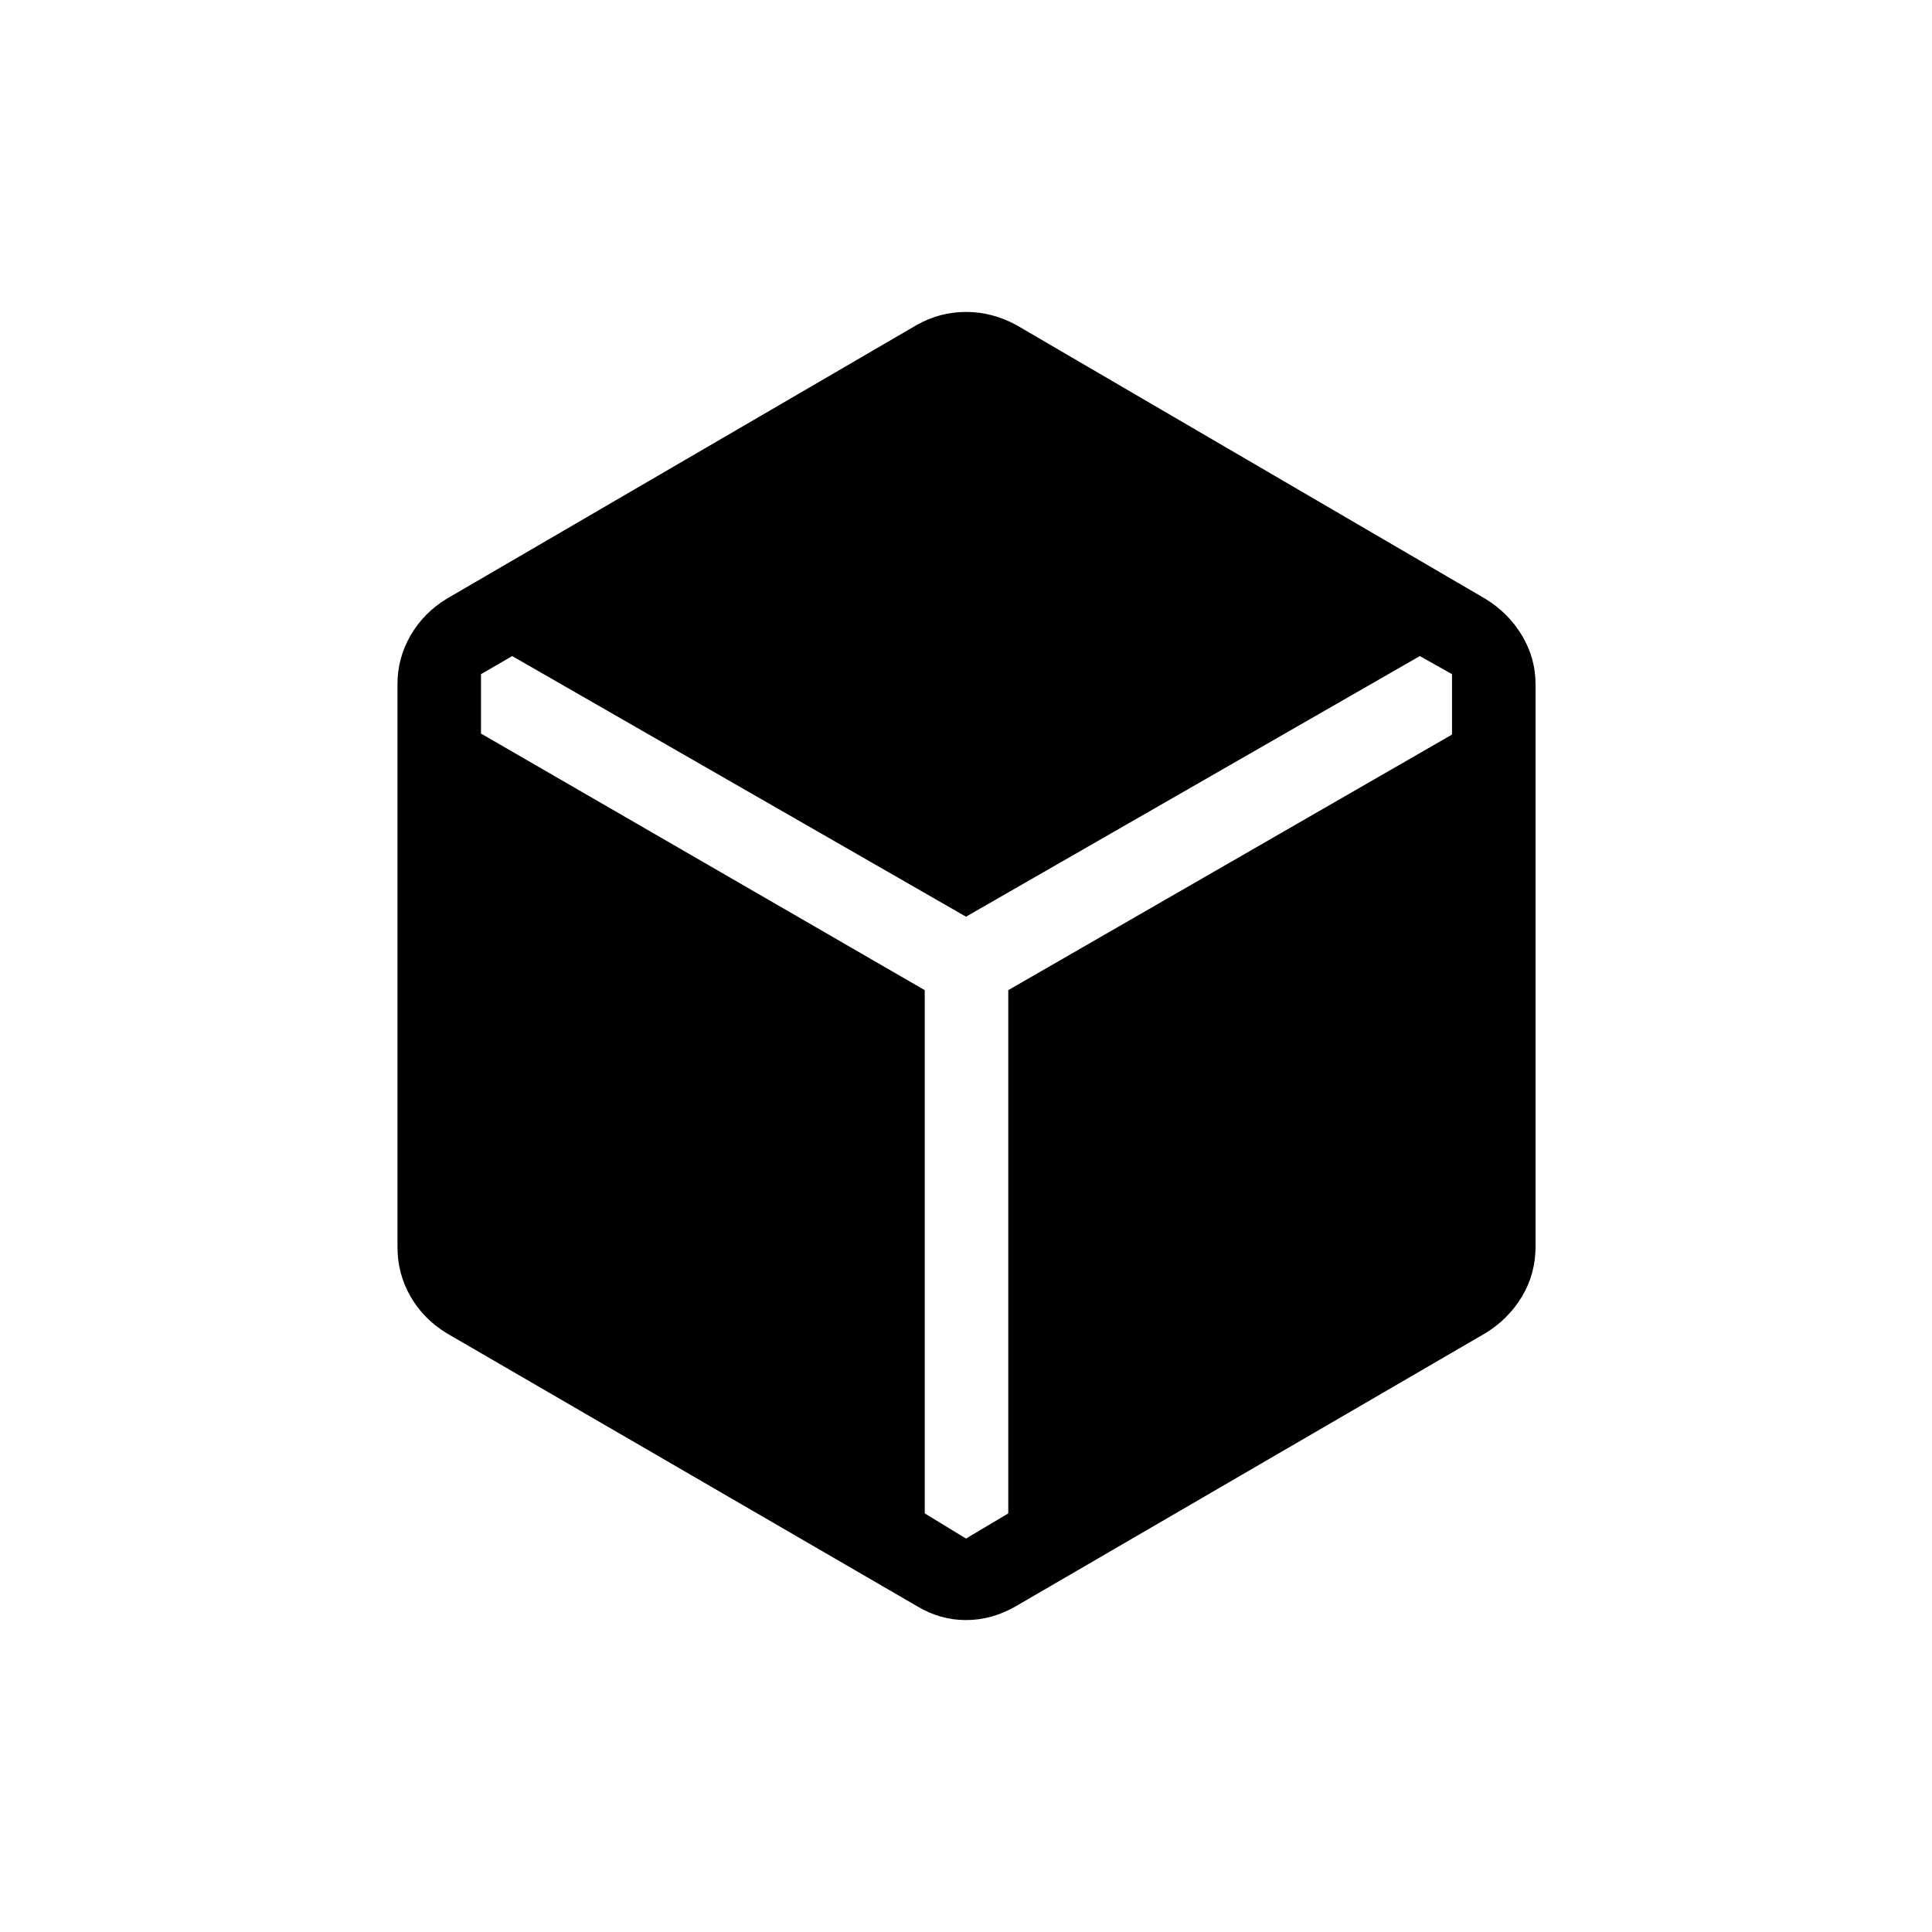 <svg xmlns="http://www.w3.org/2000/svg" height="20" viewBox="0 96 960 960" width="20"><path d="M455.5 894 222 758.5q-11.5-7-18-18.25t-6.5-24.75V436q0-13 6.5-24.25t18-18.25l233.5-136Q467 251 480 251t25 6.5l233 136q11.5 7 18.25 18.25T763 436v279.5q0 13.5-6.75 24.75T738 758.5L505 894q-12 7-25 7t-24.5-7Zm24.5-33.5 21-12.5V588l220.5-127v-30l-16-9L480 551.5 254.5 422l-15.5 9v29.5L459.5 588v260l20.5 12.5Z"/></svg>